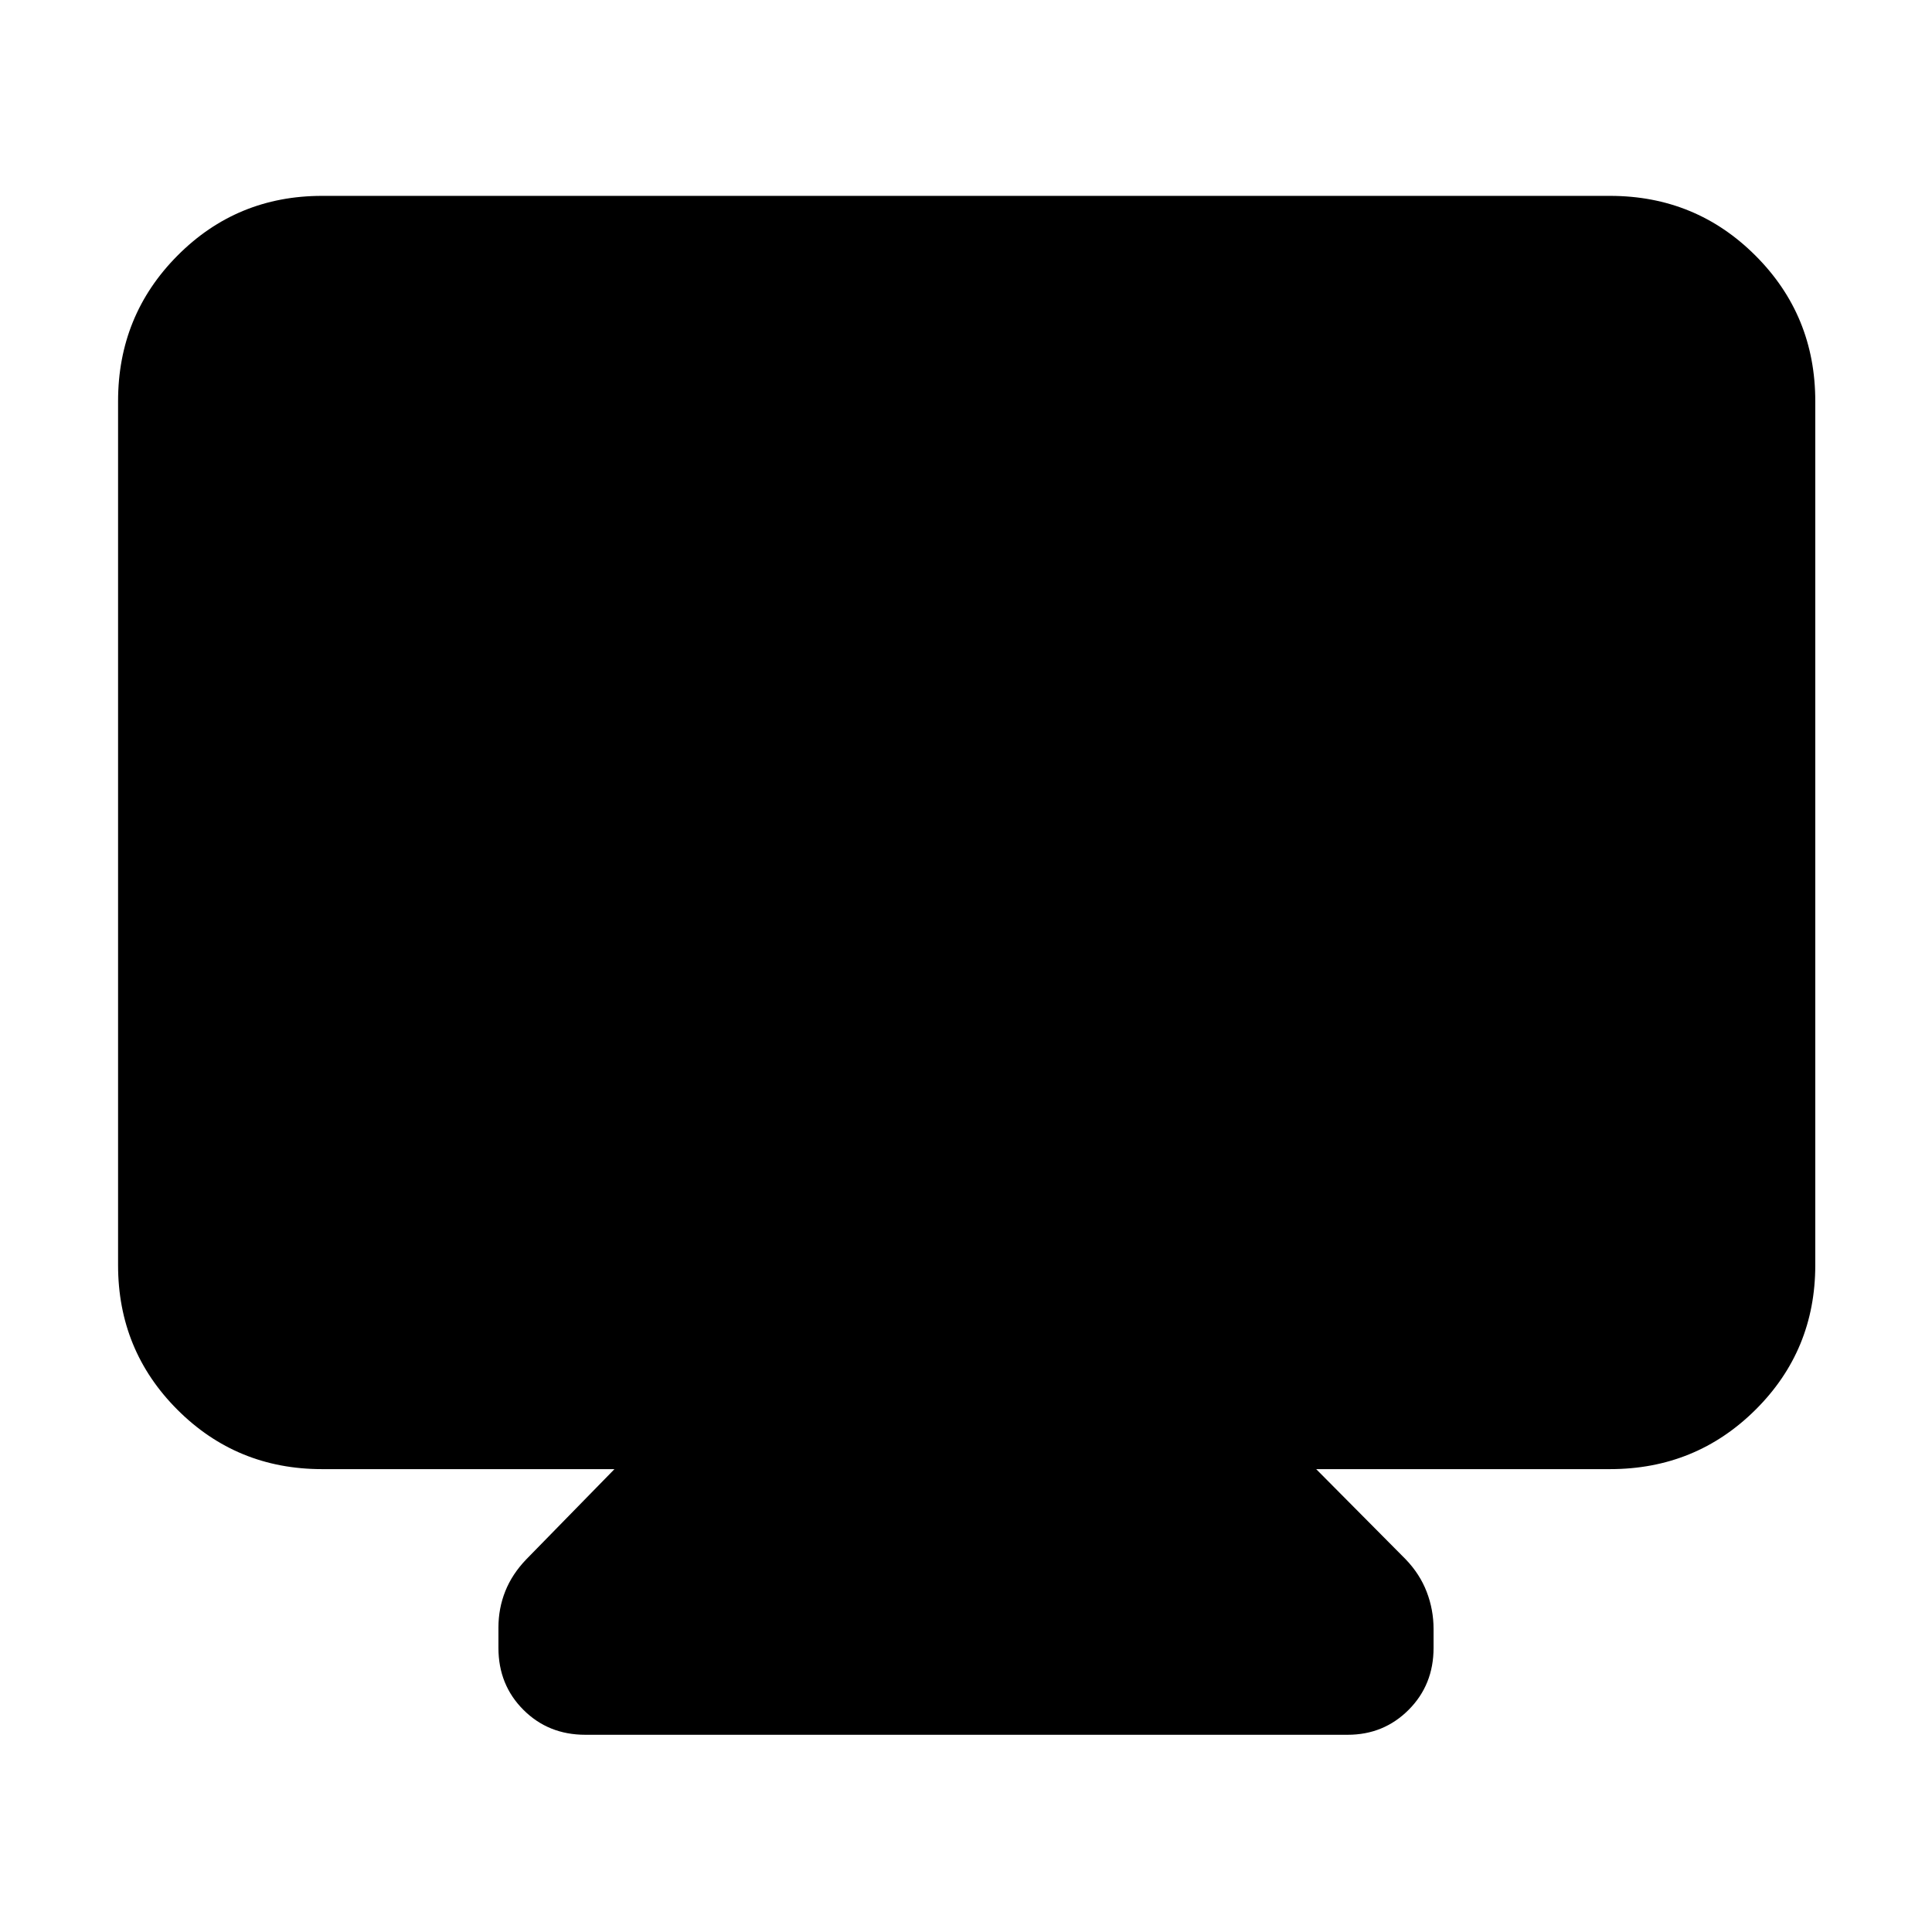 <svg xmlns="http://www.w3.org/2000/svg" height="40" viewBox="0 -960 960 960" width="40"><path d="M160-230q-42.33 0-71.83-29.5-29.5-29.51-29.5-71.83v-429.34q0-42.6 29.5-72.3 29.5-29.7 71.83-29.7h640q42.6 0 72.3 29.7 29.7 29.7 29.7 72.3v429.34q0 42.32-29.7 71.83Q842.6-230 800-230H654l44.45 44.78q7.05 7.32 10.47 16.2 3.41 8.88 3.41 18.43v9.42q0 18.37-12.38 30.77Q687.57-98 669.65-98H290.83q-18.36 0-30.76-12.4-12.4-12.4-12.4-30.77v-10.08q0-9.56 3.41-18.1 3.42-8.55 10.47-15.87L305.33-230H160Z"/></svg>